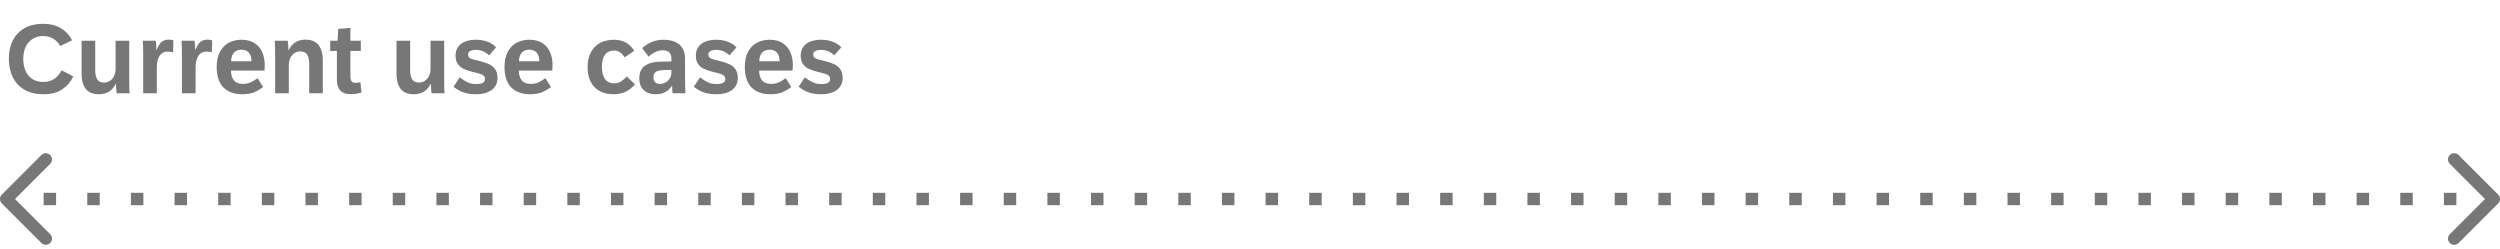 <svg width="402" height="40" viewBox="0 0 402 40" fill="none" xmlns="http://www.w3.org/2000/svg">
<g opacity="0.8">
<mask maskUnits="userSpaceOnUse" x="0" y="0" width="0" height="0" fill="black">
<rect fill="white" width="0" height="0"/>
</mask>
<path d="M0.293 31.293C-0.098 31.683 -0.098 32.317 0.293 32.707L6.657 39.071C7.047 39.462 7.681 39.462 8.071 39.071C8.462 38.681 8.462 38.047 8.071 37.657L2.414 32L8.071 26.343C8.462 25.953 8.462 25.32 8.071 24.929C7.681 24.538 7.047 24.538 6.657 24.929L0.293 31.293ZM401.707 32.707C402.098 32.316 402.098 31.683 401.707 31.293L395.343 24.929C394.953 24.538 394.319 24.538 393.929 24.929C393.538 25.319 393.538 25.953 393.929 26.343L399.586 32L393.929 37.657C393.538 38.047 393.538 38.681 393.929 39.071C394.319 39.462 394.953 39.462 395.343 39.071L401.707 32.707ZM1 33L2.003 33L2.003 31L1 31L1 33ZM7.015 33L9.02 33L9.02 31L7.015 31L7.015 33ZM14.033 33L16.038 33L16.038 31L14.033 31L14.033 33ZM21.05 33L23.055 33L23.055 31L21.05 31L21.05 33ZM28.068 33L30.073 33L30.073 31L28.068 31L28.068 33ZM35.085 33L37.09 33L37.09 31L35.085 31L35.085 33ZM42.103 33L44.108 33L44.108 31L42.103 31L42.103 33ZM49.12 33L51.125 33L51.125 31L49.12 31L49.12 33ZM56.138 33L58.143 33L58.143 31L56.138 31L56.138 33ZM63.155 33L65.16 33L65.16 31L63.155 31L63.155 33ZM70.173 33L72.178 33L72.178 31L70.173 31L70.173 33ZM77.191 33L79.195 33L79.195 31L77.191 31L77.191 33ZM84.208 33L86.213 33L86.213 31L84.208 31L84.208 33ZM91.226 33L93.231 33L93.231 31L91.226 31L91.226 33ZM98.243 33L100.248 33L100.248 31L98.243 31L98.243 33ZM105.261 33L107.266 33L107.266 31L105.261 31L105.261 33ZM112.278 33L114.283 33L114.283 31L112.278 31L112.278 33ZM119.296 33L121.301 33L121.301 31L119.296 31L119.296 33ZM126.313 33L128.318 33L128.318 31L126.313 31L126.313 33ZM133.331 33L135.336 33L135.336 31L133.331 31L133.331 33ZM140.348 33L142.353 33L142.353 31L140.348 31L140.348 33ZM147.366 33L149.371 33L149.371 31L147.366 31L147.366 33ZM154.383 33L156.389 33L156.389 31L154.383 31L154.383 33ZM161.401 33L163.406 33L163.406 31L161.401 31L161.401 33ZM168.419 33L170.424 33L170.424 31L168.419 31L168.419 33ZM175.436 33L177.441 33L177.441 31L175.436 31L175.436 33ZM182.454 33L184.459 33L184.459 31L182.454 31L182.454 33ZM189.471 33L191.476 33L191.476 31L189.471 31L189.471 33ZM196.489 33L198.494 33L198.494 31L196.489 31L196.489 33ZM203.506 33L205.511 33L205.511 31L203.506 31L203.506 33ZM210.524 33L212.529 33L212.529 31L210.524 31L210.524 33ZM217.541 33L219.546 33L219.546 31L217.541 31L217.541 33ZM224.559 33L226.564 33L226.564 31L224.559 31L224.559 33ZM231.577 33L233.582 33L233.582 31L231.577 31L231.577 33ZM238.594 33L240.599 33L240.599 31L238.594 31L238.594 33ZM245.612 33L247.617 33L247.617 31L245.612 31L245.612 33ZM252.629 33L254.634 33L254.634 31L252.629 31L252.629 33ZM259.647 33L261.652 33L261.652 31L259.647 31L259.647 33ZM266.664 33L268.669 33L268.669 31L266.664 31L266.664 33ZM273.682 33L275.687 33L275.687 31L273.682 31L273.682 33ZM280.699 33L282.704 33L282.704 31L280.699 31L280.699 33ZM287.717 33L289.722 33L289.722 31L287.717 31L287.717 33ZM294.734 33L296.739 33L296.739 31L294.734 31L294.734 33ZM301.752 33L303.757 33L303.757 31L301.752 31L301.752 33ZM308.77 33L310.775 33L310.775 31L308.77 31L308.77 33ZM315.787 33L317.792 33L317.792 31L315.787 31L315.787 33ZM322.805 33L324.81 33L324.81 31L322.805 31L322.805 33ZM329.822 33L331.827 33L331.827 31L329.822 31L329.822 33ZM336.84 33L338.845 33L338.845 31L336.84 31L336.84 33ZM343.857 33L345.862 33L345.862 31L343.857 31L343.857 33ZM350.875 33L352.88 33L352.88 31L350.875 31L350.875 33ZM357.892 33L359.897 33L359.897 31L357.892 31L357.892 33ZM364.91 33L366.915 33L366.915 31L364.91 31L364.91 33ZM371.927 33L373.932 33L373.932 31L371.927 31L371.927 33ZM378.945 33L380.95 33L380.95 31L378.945 31L378.945 33ZM385.963 33L387.968 33L387.968 31L385.963 31L385.963 33ZM392.98 33L394.985 33L394.985 31L392.98 31L392.98 33ZM399.998 33L401 33L401 31L399.998 31L399.998 33Z" fill="#555555" mask="url(#)"/>
</g>
<path opacity="0.8" d="M6.977 15.156C5.789 15.156 4.779 14.914 3.945 14.43C3.112 13.945 2.482 13.273 2.055 12.414C1.633 11.555 1.422 10.565 1.422 9.445C1.422 8.305 1.641 7.312 2.078 6.469C2.516 5.625 3.143 4.974 3.961 4.516C4.784 4.057 5.755 3.828 6.875 3.828C8.036 3.828 9.008 4.062 9.789 4.531C10.57 5 11.172 5.646 11.594 6.469L9.68 7.398C9.435 6.935 9.078 6.552 8.609 6.25C8.146 5.948 7.583 5.797 6.922 5.797C6.292 5.797 5.734 5.948 5.25 6.25C4.771 6.552 4.398 6.979 4.133 7.531C3.872 8.078 3.742 8.716 3.742 9.445C3.742 10.185 3.865 10.836 4.109 11.398C4.354 11.961 4.719 12.398 5.203 12.711C5.693 13.023 6.284 13.18 6.977 13.18C8.284 13.18 9.258 12.555 9.898 11.305L11.789 12.281C11.404 13.125 10.815 13.815 10.023 14.352C9.237 14.888 8.221 15.156 6.977 15.156ZM15.898 15.156C14.935 15.156 14.229 14.865 13.781 14.281C13.338 13.693 13.117 12.904 13.117 11.914V6.555H15.312V11.289C15.312 11.919 15.419 12.409 15.633 12.758C15.846 13.102 16.213 13.273 16.734 13.273C17.083 13.273 17.398 13.182 17.68 13C17.961 12.812 18.182 12.552 18.344 12.219C18.505 11.885 18.586 11.505 18.586 11.078V6.555H20.781V13.109C20.781 13.463 20.787 13.833 20.797 14.219C20.812 14.599 20.828 14.859 20.844 15H18.75C18.734 14.875 18.713 14.641 18.688 14.297C18.667 13.948 18.656 13.675 18.656 13.477H18.617C18.331 14.055 17.961 14.479 17.508 14.75C17.06 15.021 16.523 15.156 15.898 15.156ZM23.023 8.539C23.023 8.174 23.016 7.786 23 7.375C22.99 6.958 22.977 6.685 22.961 6.555H25.055C25.076 6.648 25.096 6.872 25.117 7.227C25.143 7.581 25.156 7.846 25.156 8.023H25.188C25.354 7.628 25.513 7.318 25.664 7.094C25.815 6.87 26.01 6.695 26.25 6.57C26.49 6.44 26.802 6.375 27.188 6.375C27.328 6.375 27.463 6.388 27.594 6.414C27.729 6.44 27.828 6.471 27.891 6.508L27.828 8.406C27.755 8.396 27.701 8.385 27.664 8.375C27.383 8.323 27.143 8.297 26.945 8.297C26.404 8.297 25.979 8.518 25.672 8.961C25.37 9.398 25.219 10.031 25.219 10.859V15H23.023V8.539ZM29.258 8.539C29.258 8.174 29.25 7.786 29.234 7.375C29.224 6.958 29.211 6.685 29.195 6.555H31.289C31.31 6.648 31.331 6.872 31.352 7.227C31.378 7.581 31.391 7.846 31.391 8.023H31.422C31.588 7.628 31.747 7.318 31.898 7.094C32.05 6.87 32.245 6.695 32.484 6.57C32.724 6.44 33.036 6.375 33.422 6.375C33.562 6.375 33.698 6.388 33.828 6.414C33.964 6.44 34.062 6.471 34.125 6.508L34.062 8.406C33.99 8.396 33.935 8.385 33.898 8.375C33.617 8.323 33.378 8.297 33.18 8.297C32.638 8.297 32.214 8.518 31.906 8.961C31.604 9.398 31.453 10.031 31.453 10.859V15H29.258V8.539ZM38.953 15.156C37.656 15.156 36.646 14.789 35.922 14.055C35.203 13.32 34.844 12.221 34.844 10.758C34.844 9.779 35.021 8.964 35.375 8.312C35.734 7.656 36.214 7.172 36.812 6.859C37.417 6.547 38.089 6.391 38.828 6.391C39.688 6.391 40.396 6.576 40.953 6.945C41.516 7.315 41.925 7.807 42.18 8.422C42.44 9.031 42.57 9.714 42.57 10.469C42.57 10.766 42.555 11.06 42.523 11.352H37.148C37.148 12.008 37.302 12.529 37.609 12.914C37.922 13.3 38.409 13.492 39.07 13.492C39.367 13.492 39.635 13.461 39.875 13.398C40.115 13.331 40.349 13.234 40.578 13.109C40.807 12.984 41.089 12.805 41.422 12.57L42.312 13.992C41.818 14.367 41.318 14.656 40.812 14.859C40.307 15.057 39.688 15.156 38.953 15.156ZM40.445 9.852C40.425 9.216 40.276 8.747 40 8.445C39.724 8.143 39.328 7.992 38.812 7.992C38.323 7.992 37.93 8.146 37.633 8.453C37.341 8.755 37.185 9.221 37.164 9.852H40.445ZM44.242 8.438C44.242 8.078 44.234 7.708 44.219 7.328C44.208 6.948 44.195 6.69 44.18 6.555H46.273C46.294 6.669 46.315 6.901 46.336 7.25C46.362 7.594 46.375 7.867 46.375 8.07H46.406C46.703 7.492 47.075 7.065 47.523 6.789C47.971 6.513 48.505 6.375 49.125 6.375C50.089 6.375 50.792 6.672 51.234 7.266C51.682 7.854 51.906 8.646 51.906 9.641V15H49.719V10.266C49.719 9.63 49.612 9.138 49.398 8.789C49.185 8.44 48.818 8.266 48.297 8.266C47.943 8.266 47.625 8.359 47.344 8.547C47.062 8.729 46.841 8.99 46.68 9.328C46.518 9.661 46.438 10.042 46.438 10.469V15H44.242V8.438ZM56.344 15.141C55.641 15.141 55.102 14.95 54.727 14.57C54.357 14.185 54.172 13.615 54.172 12.859V8.188H53.102V6.555H54.281L54.391 4.648L56.344 4.484V6.555H58.023V8.188H56.344V12.266C56.344 12.63 56.409 12.898 56.539 13.07C56.669 13.237 56.878 13.32 57.164 13.32C57.393 13.32 57.659 13.289 57.961 13.227L58.125 14.891C57.526 15.057 56.932 15.141 56.344 15.141ZM66.539 15.156C65.576 15.156 64.87 14.865 64.422 14.281C63.979 13.693 63.758 12.904 63.758 11.914V6.555H65.953V11.289C65.953 11.919 66.06 12.409 66.273 12.758C66.487 13.102 66.854 13.273 67.375 13.273C67.724 13.273 68.039 13.182 68.32 13C68.602 12.812 68.823 12.552 68.984 12.219C69.146 11.885 69.227 11.505 69.227 11.078V6.555H71.422V13.109C71.422 13.463 71.427 13.833 71.438 14.219C71.453 14.599 71.469 14.859 71.484 15H69.391C69.375 14.875 69.354 14.641 69.328 14.297C69.307 13.948 69.297 13.675 69.297 13.477H69.258C68.971 14.055 68.602 14.479 68.148 14.75C67.701 15.021 67.164 15.156 66.539 15.156ZM76.516 15.156C75.787 15.156 75.135 15.06 74.562 14.867C73.995 14.675 73.451 14.367 72.93 13.945L73.922 12.438C74.391 12.797 74.826 13.068 75.227 13.25C75.628 13.427 76.057 13.516 76.516 13.516C76.979 13.516 77.338 13.458 77.594 13.344C77.854 13.224 77.984 13.013 77.984 12.711C77.984 12.492 77.917 12.318 77.781 12.188C77.646 12.057 77.471 11.958 77.258 11.891C77.049 11.818 76.753 11.737 76.367 11.648L75.953 11.547C75.385 11.401 74.912 11.24 74.531 11.062C74.156 10.88 73.849 10.62 73.609 10.281C73.37 9.943 73.25 9.5 73.25 8.953C73.25 8.422 73.378 7.966 73.633 7.586C73.888 7.201 74.263 6.906 74.758 6.703C75.253 6.495 75.849 6.391 76.547 6.391C77.213 6.391 77.82 6.492 78.367 6.695C78.919 6.898 79.391 7.203 79.781 7.609L78.656 8.906C78.057 8.318 77.359 8.023 76.562 8.023C75.698 8.023 75.266 8.273 75.266 8.773C75.266 8.966 75.32 9.12 75.43 9.234C75.544 9.344 75.693 9.43 75.875 9.492C76.057 9.555 76.32 9.625 76.664 9.703L77.062 9.797C77.688 9.953 78.201 10.122 78.602 10.305C79.008 10.482 79.341 10.75 79.602 11.109C79.867 11.469 80 11.945 80 12.539C80 13.075 79.862 13.542 79.586 13.938C79.315 14.328 78.917 14.63 78.391 14.844C77.87 15.052 77.245 15.156 76.516 15.156ZM85.234 15.156C83.938 15.156 82.927 14.789 82.203 14.055C81.484 13.32 81.125 12.221 81.125 10.758C81.125 9.779 81.302 8.964 81.656 8.312C82.016 7.656 82.495 7.172 83.094 6.859C83.698 6.547 84.37 6.391 85.109 6.391C85.969 6.391 86.677 6.576 87.234 6.945C87.797 7.315 88.206 7.807 88.461 8.422C88.721 9.031 88.852 9.714 88.852 10.469C88.852 10.766 88.836 11.06 88.805 11.352H83.43C83.43 12.008 83.583 12.529 83.891 12.914C84.203 13.3 84.69 13.492 85.352 13.492C85.648 13.492 85.917 13.461 86.156 13.398C86.396 13.331 86.63 13.234 86.859 13.109C87.088 12.984 87.37 12.805 87.703 12.57L88.594 13.992C88.099 14.367 87.599 14.656 87.094 14.859C86.588 15.057 85.969 15.156 85.234 15.156ZM86.727 9.852C86.706 9.216 86.557 8.747 86.281 8.445C86.005 8.143 85.609 7.992 85.094 7.992C84.604 7.992 84.211 8.146 83.914 8.453C83.622 8.755 83.466 9.221 83.445 9.852H86.727ZM98.656 15.156C97.766 15.156 97.008 14.977 96.383 14.617C95.758 14.258 95.284 13.753 94.961 13.102C94.643 12.45 94.484 11.69 94.484 10.82C94.484 9.888 94.656 9.091 95 8.43C95.344 7.763 95.833 7.258 96.469 6.914C97.104 6.565 97.857 6.391 98.727 6.391C100.169 6.391 101.255 6.984 101.984 8.172L100.453 9.211C100.224 8.867 99.977 8.602 99.711 8.414C99.451 8.227 99.122 8.133 98.727 8.133C98.096 8.133 97.615 8.357 97.281 8.805C96.953 9.253 96.789 9.893 96.789 10.727C96.789 11.596 96.958 12.26 97.297 12.719C97.641 13.172 98.122 13.398 98.742 13.398C99.159 13.398 99.518 13.305 99.82 13.117C100.128 12.925 100.451 12.651 100.789 12.297L102.102 13.562C101.695 14.062 101.203 14.453 100.625 14.734C100.052 15.016 99.396 15.156 98.656 15.156ZM105.414 15.156C104.893 15.156 104.435 15.057 104.039 14.859C103.648 14.662 103.344 14.372 103.125 13.992C102.906 13.607 102.797 13.148 102.797 12.617C102.797 11.68 103.099 11 103.703 10.578C104.312 10.151 105.125 9.93 106.141 9.914L107.961 9.883V9.477C107.961 8.961 107.836 8.602 107.586 8.398C107.341 8.19 107.003 8.086 106.57 8.086C105.826 8.086 105.068 8.427 104.297 9.109L103.258 7.734C104.268 6.839 105.414 6.391 106.695 6.391C107.794 6.391 108.646 6.651 109.25 7.172C109.854 7.693 110.156 8.44 110.156 9.414V12.508C110.156 13.435 110.177 14.266 110.219 15H108.141C108.104 14.63 108.086 14.234 108.086 13.812H108.039C107.763 14.245 107.404 14.578 106.961 14.812C106.523 15.042 106.008 15.156 105.414 15.156ZM106.102 13.492C106.461 13.492 106.781 13.406 107.062 13.234C107.349 13.062 107.57 12.838 107.727 12.562C107.883 12.281 107.961 11.984 107.961 11.672V11.242L106.828 11.258C106.443 11.279 106.13 11.318 105.891 11.375C105.651 11.427 105.456 11.537 105.305 11.703C105.154 11.865 105.078 12.109 105.078 12.438C105.078 12.781 105.169 13.044 105.352 13.227C105.539 13.404 105.789 13.492 106.102 13.492ZM115.156 15.156C114.427 15.156 113.776 15.06 113.203 14.867C112.635 14.675 112.091 14.367 111.57 13.945L112.562 12.438C113.031 12.797 113.466 13.068 113.867 13.25C114.268 13.427 114.698 13.516 115.156 13.516C115.62 13.516 115.979 13.458 116.234 13.344C116.495 13.224 116.625 13.013 116.625 12.711C116.625 12.492 116.557 12.318 116.422 12.188C116.286 12.057 116.112 11.958 115.898 11.891C115.69 11.818 115.393 11.737 115.008 11.648L114.594 11.547C114.026 11.401 113.552 11.24 113.172 11.062C112.797 10.88 112.49 10.62 112.25 10.281C112.01 9.943 111.891 9.5 111.891 8.953C111.891 8.422 112.018 7.966 112.273 7.586C112.529 7.201 112.904 6.906 113.398 6.703C113.893 6.495 114.49 6.391 115.188 6.391C115.854 6.391 116.461 6.492 117.008 6.695C117.56 6.898 118.031 7.203 118.422 7.609L117.297 8.906C116.698 8.318 116 8.023 115.203 8.023C114.339 8.023 113.906 8.273 113.906 8.773C113.906 8.966 113.961 9.12 114.07 9.234C114.185 9.344 114.333 9.43 114.516 9.492C114.698 9.555 114.961 9.625 115.305 9.703L115.703 9.797C116.328 9.953 116.841 10.122 117.242 10.305C117.648 10.482 117.982 10.75 118.242 11.109C118.508 11.469 118.641 11.945 118.641 12.539C118.641 13.075 118.503 13.542 118.227 13.938C117.956 14.328 117.557 14.63 117.031 14.844C116.51 15.052 115.885 15.156 115.156 15.156ZM123.875 15.156C122.578 15.156 121.568 14.789 120.844 14.055C120.125 13.32 119.766 12.221 119.766 10.758C119.766 9.779 119.943 8.964 120.297 8.312C120.656 7.656 121.135 7.172 121.734 6.859C122.339 6.547 123.01 6.391 123.75 6.391C124.609 6.391 125.318 6.576 125.875 6.945C126.438 7.315 126.846 7.807 127.102 8.422C127.362 9.031 127.492 9.714 127.492 10.469C127.492 10.766 127.477 11.06 127.445 11.352H122.07C122.07 12.008 122.224 12.529 122.531 12.914C122.844 13.3 123.331 13.492 123.992 13.492C124.289 13.492 124.557 13.461 124.797 13.398C125.036 13.331 125.271 13.234 125.5 13.109C125.729 12.984 126.01 12.805 126.344 12.57L127.234 13.992C126.74 14.367 126.24 14.656 125.734 14.859C125.229 15.057 124.609 15.156 123.875 15.156ZM125.367 9.852C125.346 9.216 125.198 8.747 124.922 8.445C124.646 8.143 124.25 7.992 123.734 7.992C123.245 7.992 122.852 8.146 122.555 8.453C122.263 8.755 122.107 9.221 122.086 9.852H125.367ZM132.016 15.156C131.286 15.156 130.635 15.06 130.062 14.867C129.495 14.675 128.951 14.367 128.43 13.945L129.422 12.438C129.891 12.797 130.326 13.068 130.727 13.25C131.128 13.427 131.557 13.516 132.016 13.516C132.479 13.516 132.839 13.458 133.094 13.344C133.354 13.224 133.484 13.013 133.484 12.711C133.484 12.492 133.417 12.318 133.281 12.188C133.146 12.057 132.971 11.958 132.758 11.891C132.549 11.818 132.253 11.737 131.867 11.648L131.453 11.547C130.885 11.401 130.411 11.24 130.031 11.062C129.656 10.88 129.349 10.62 129.109 10.281C128.87 9.943 128.75 9.5 128.75 8.953C128.75 8.422 128.878 7.966 129.133 7.586C129.388 7.201 129.763 6.906 130.258 6.703C130.753 6.495 131.349 6.391 132.047 6.391C132.714 6.391 133.32 6.492 133.867 6.695C134.419 6.898 134.891 7.203 135.281 7.609L134.156 8.906C133.557 8.318 132.859 8.023 132.062 8.023C131.198 8.023 130.766 8.273 130.766 8.773C130.766 8.966 130.82 9.12 130.93 9.234C131.044 9.344 131.193 9.43 131.375 9.492C131.557 9.555 131.82 9.625 132.164 9.703L132.562 9.797C133.188 9.953 133.701 10.122 134.102 10.305C134.508 10.482 134.841 10.75 135.102 11.109C135.367 11.469 135.5 11.945 135.5 12.539C135.5 13.075 135.362 13.542 135.086 13.938C134.815 14.328 134.417 14.63 133.891 14.844C133.37 15.052 132.745 15.156 132.016 15.156Z" fill="#555555"/>
</svg>
